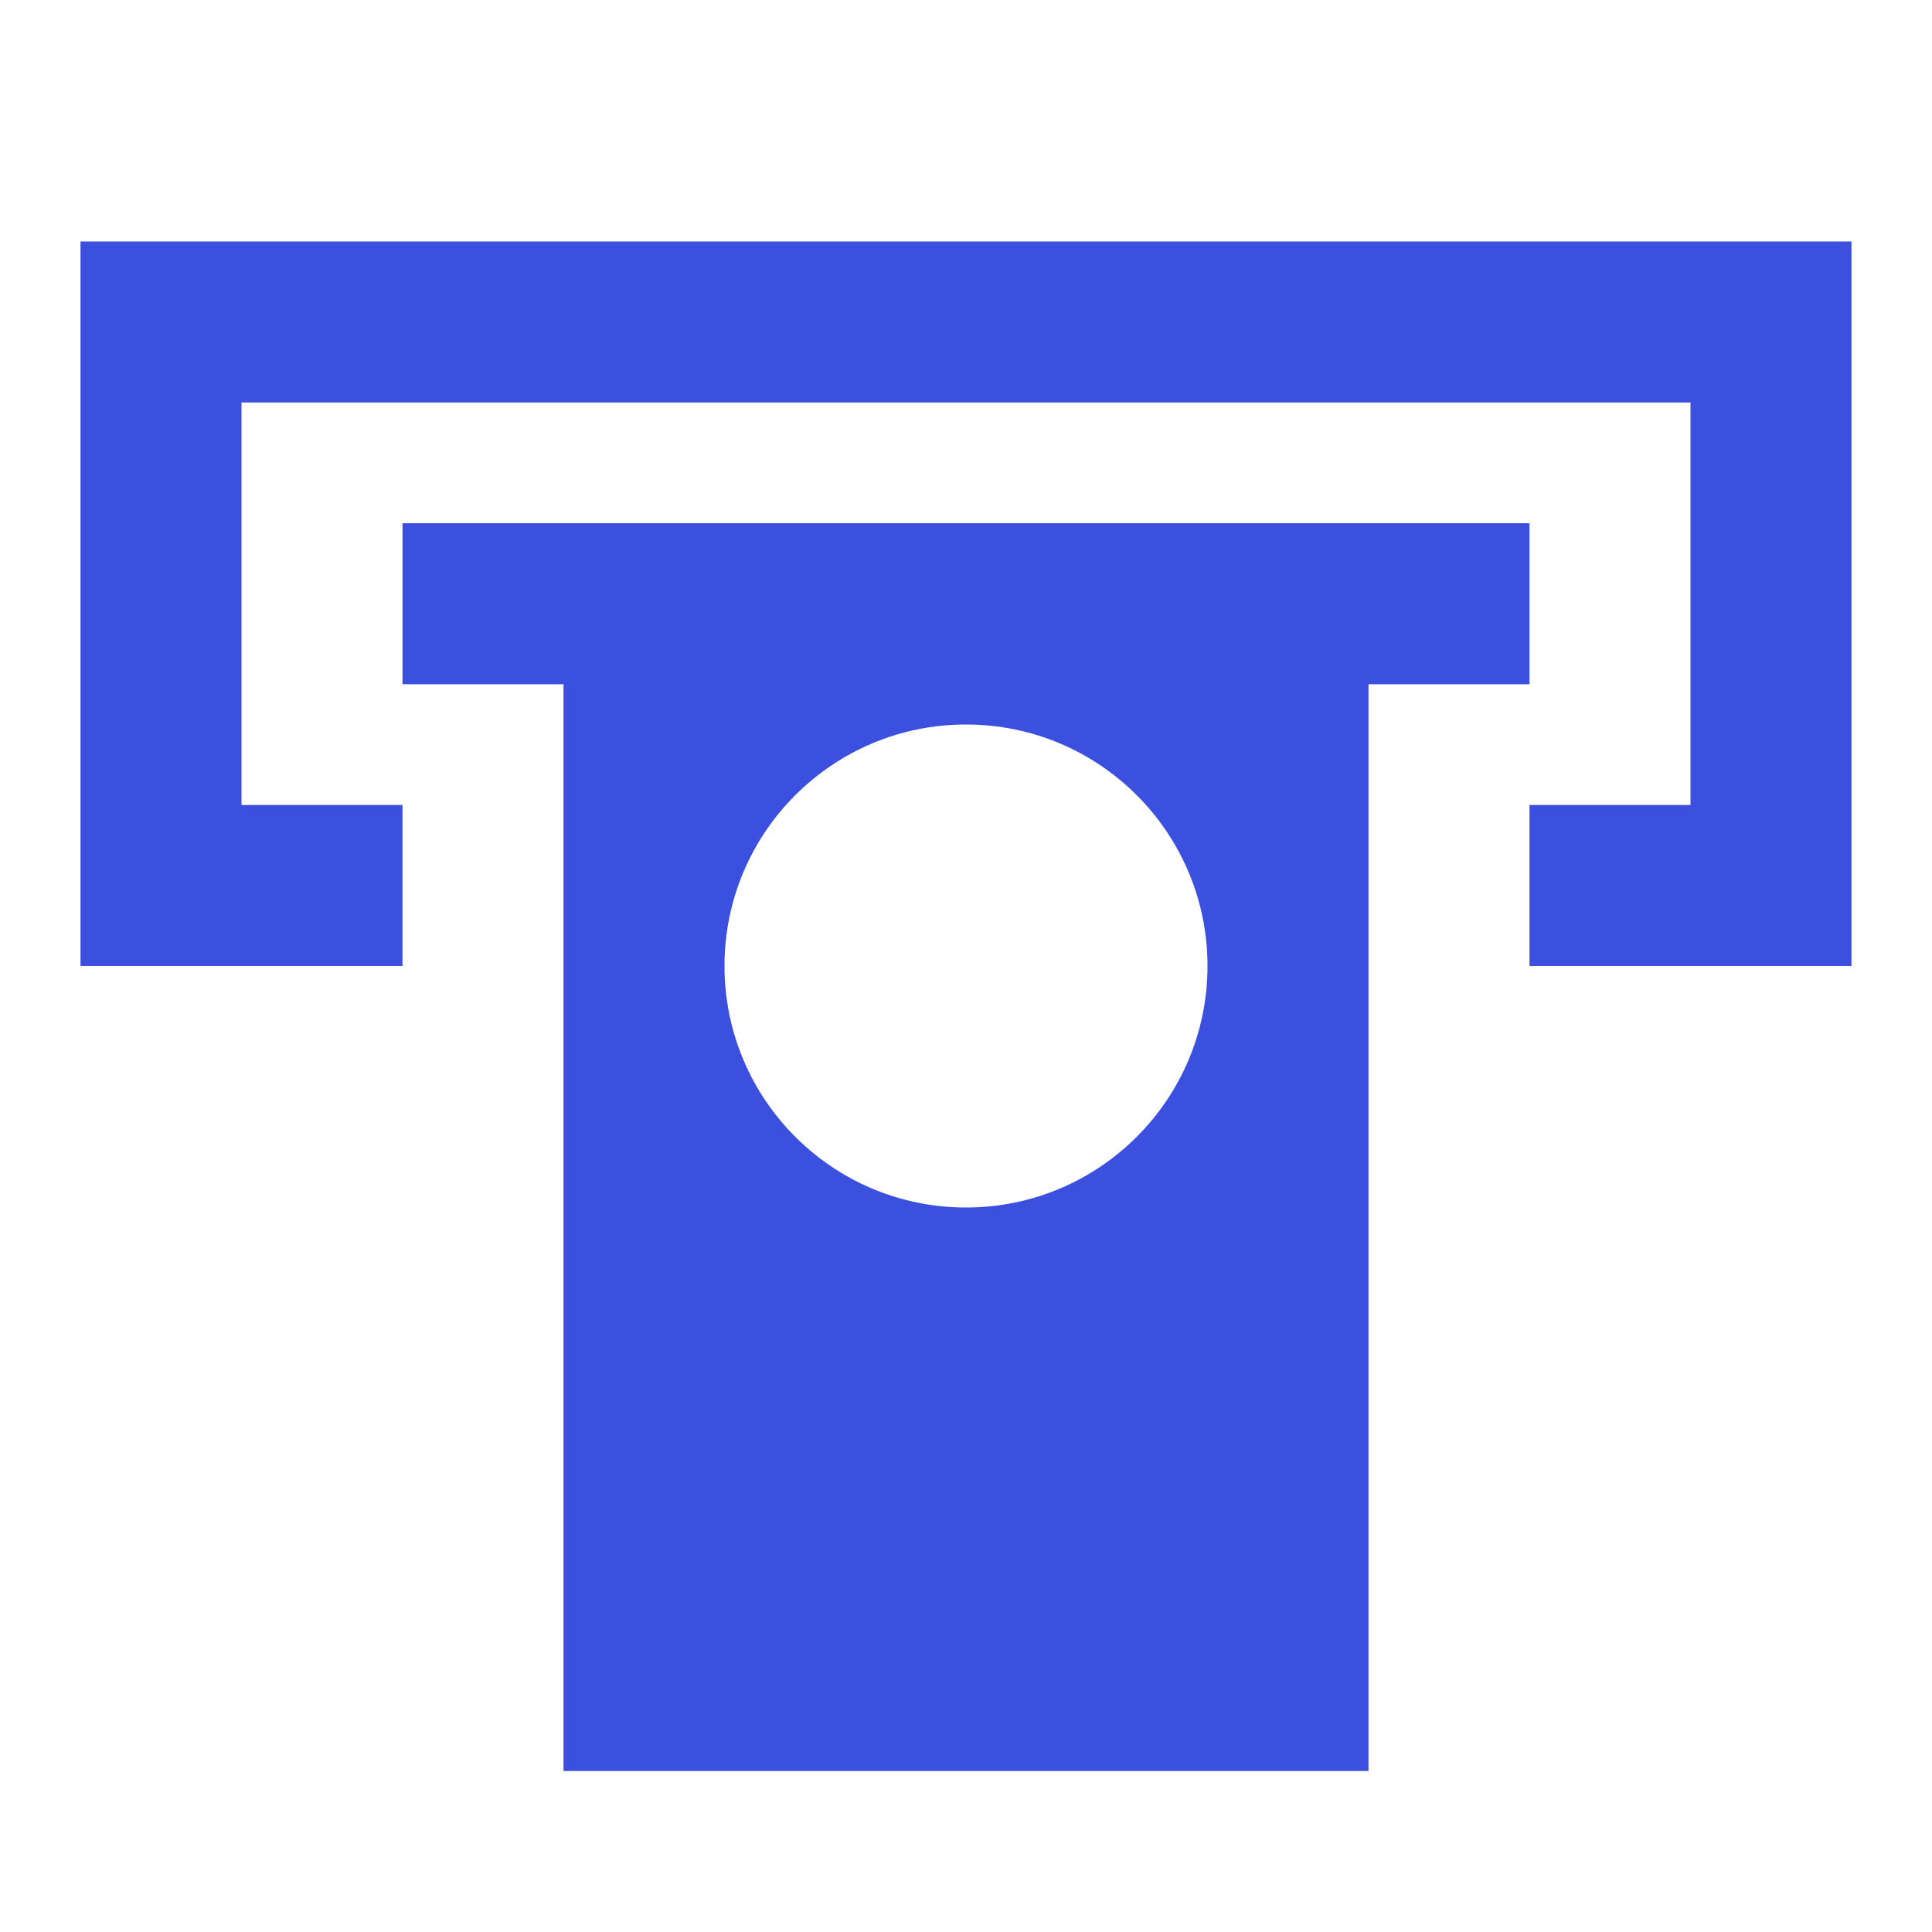 <svg width="24" height="24" viewBox="0 0 24 24" fill="none" xmlns="http://www.w3.org/2000/svg">
<path fill-rule="evenodd" clip-rule="evenodd" d="M19 8.5H17V22H7V8.5H5V6.5H19V8.5ZM12 9C10.343 9 9 10.343 9 12C9 13.657 10.343 15 12 15C13.657 15 15 13.657 15 12C15 10.343 13.657 9 12 9Z" fill="#3C50E0"/>
<path d="M23 12H19V10H21V5H3V10H5V12H1V3H23V12Z" fill="#3C50E0"/>
</svg>
